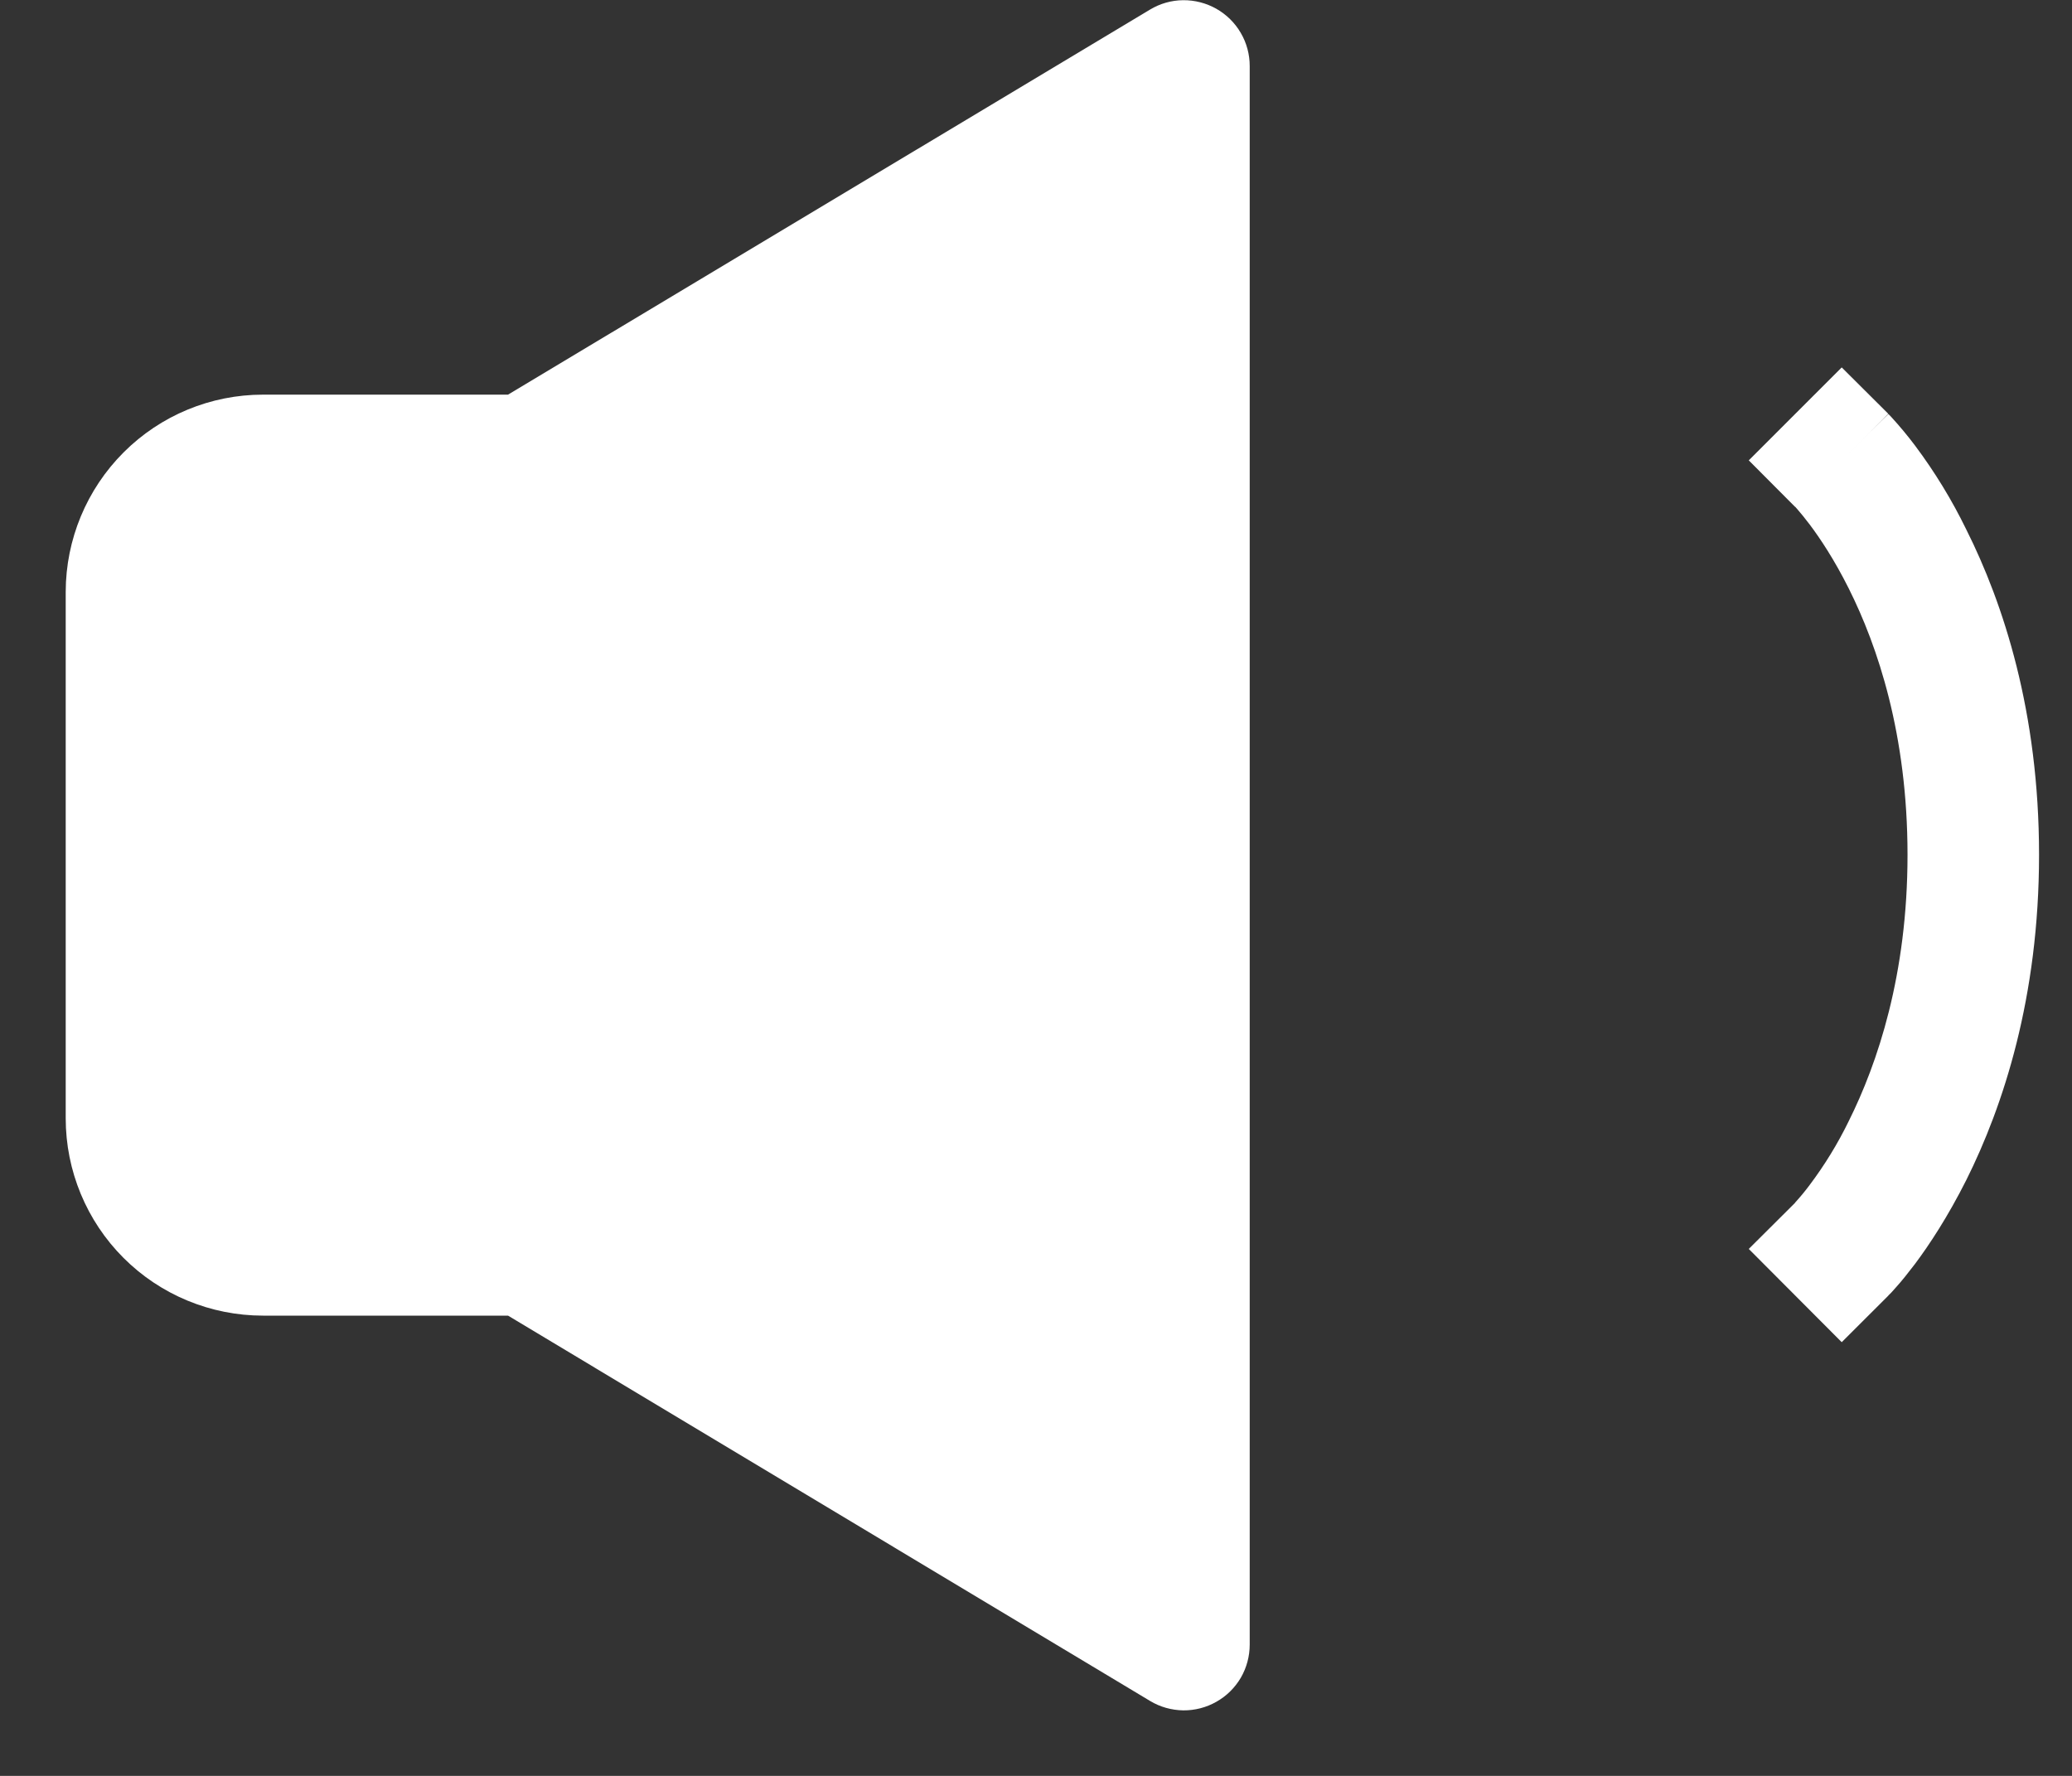 <svg width="21" height="18" viewBox="0 0 21 18" fill="none" xmlns="http://www.w3.org/2000/svg">
<rect x="0" y="0" width="21" height="18" fill="#333333" stroke="none"/>
<path d="M12.328 0.089C12.43 0.147 12.516 0.231 12.575 0.333C12.635 0.435 12.666 0.551 12.666 0.669V16.669C12.666 16.787 12.635 16.903 12.576 17.005C12.516 17.107 12.431 17.191 12.328 17.249C12.226 17.307 12.11 17.337 11.992 17.336C11.874 17.334 11.758 17.302 11.657 17.241L5.149 13.335H2.666C2.136 13.335 1.627 13.125 1.252 12.75C0.877 12.375 0.666 11.866 0.666 11.335L0.666 5.998C0.667 5.468 0.878 4.96 1.253 4.585C1.628 4.21 2.136 4 2.666 4H5.149L11.656 0.097C11.757 0.036 11.873 0.003 11.991 0.002C12.109 0.001 12.225 0.031 12.328 0.089ZM19.138 4.194L18.666 3.724L17.724 4.666L18.192 5.136L18.196 5.138L18.222 5.168C18.249 5.198 18.289 5.248 18.342 5.317C18.445 5.454 18.59 5.67 18.737 5.964C19.03 6.549 19.333 7.446 19.333 8.664C19.333 9.881 19.029 10.778 18.737 11.364C18.626 11.592 18.493 11.809 18.341 12.011C18.295 12.073 18.246 12.132 18.194 12.189L18.192 12.193L17.724 12.659L18.666 13.604L19.138 13.133L19.14 13.13L19.142 13.127L19.149 13.121L19.168 13.102L19.225 13.038C19.273 12.985 19.334 12.909 19.408 12.812C19.554 12.617 19.742 12.332 19.929 11.96C20.302 11.213 20.666 10.111 20.666 8.664C20.666 7.216 20.304 6.116 19.929 5.368C19.783 5.068 19.609 4.783 19.409 4.516C19.333 4.415 19.253 4.319 19.168 4.226L19.149 4.206L19.142 4.2L19.14 4.197C19.14 4.196 19.137 4.194 18.666 4.666L19.138 4.194Z" fill="white"/>
</svg>
